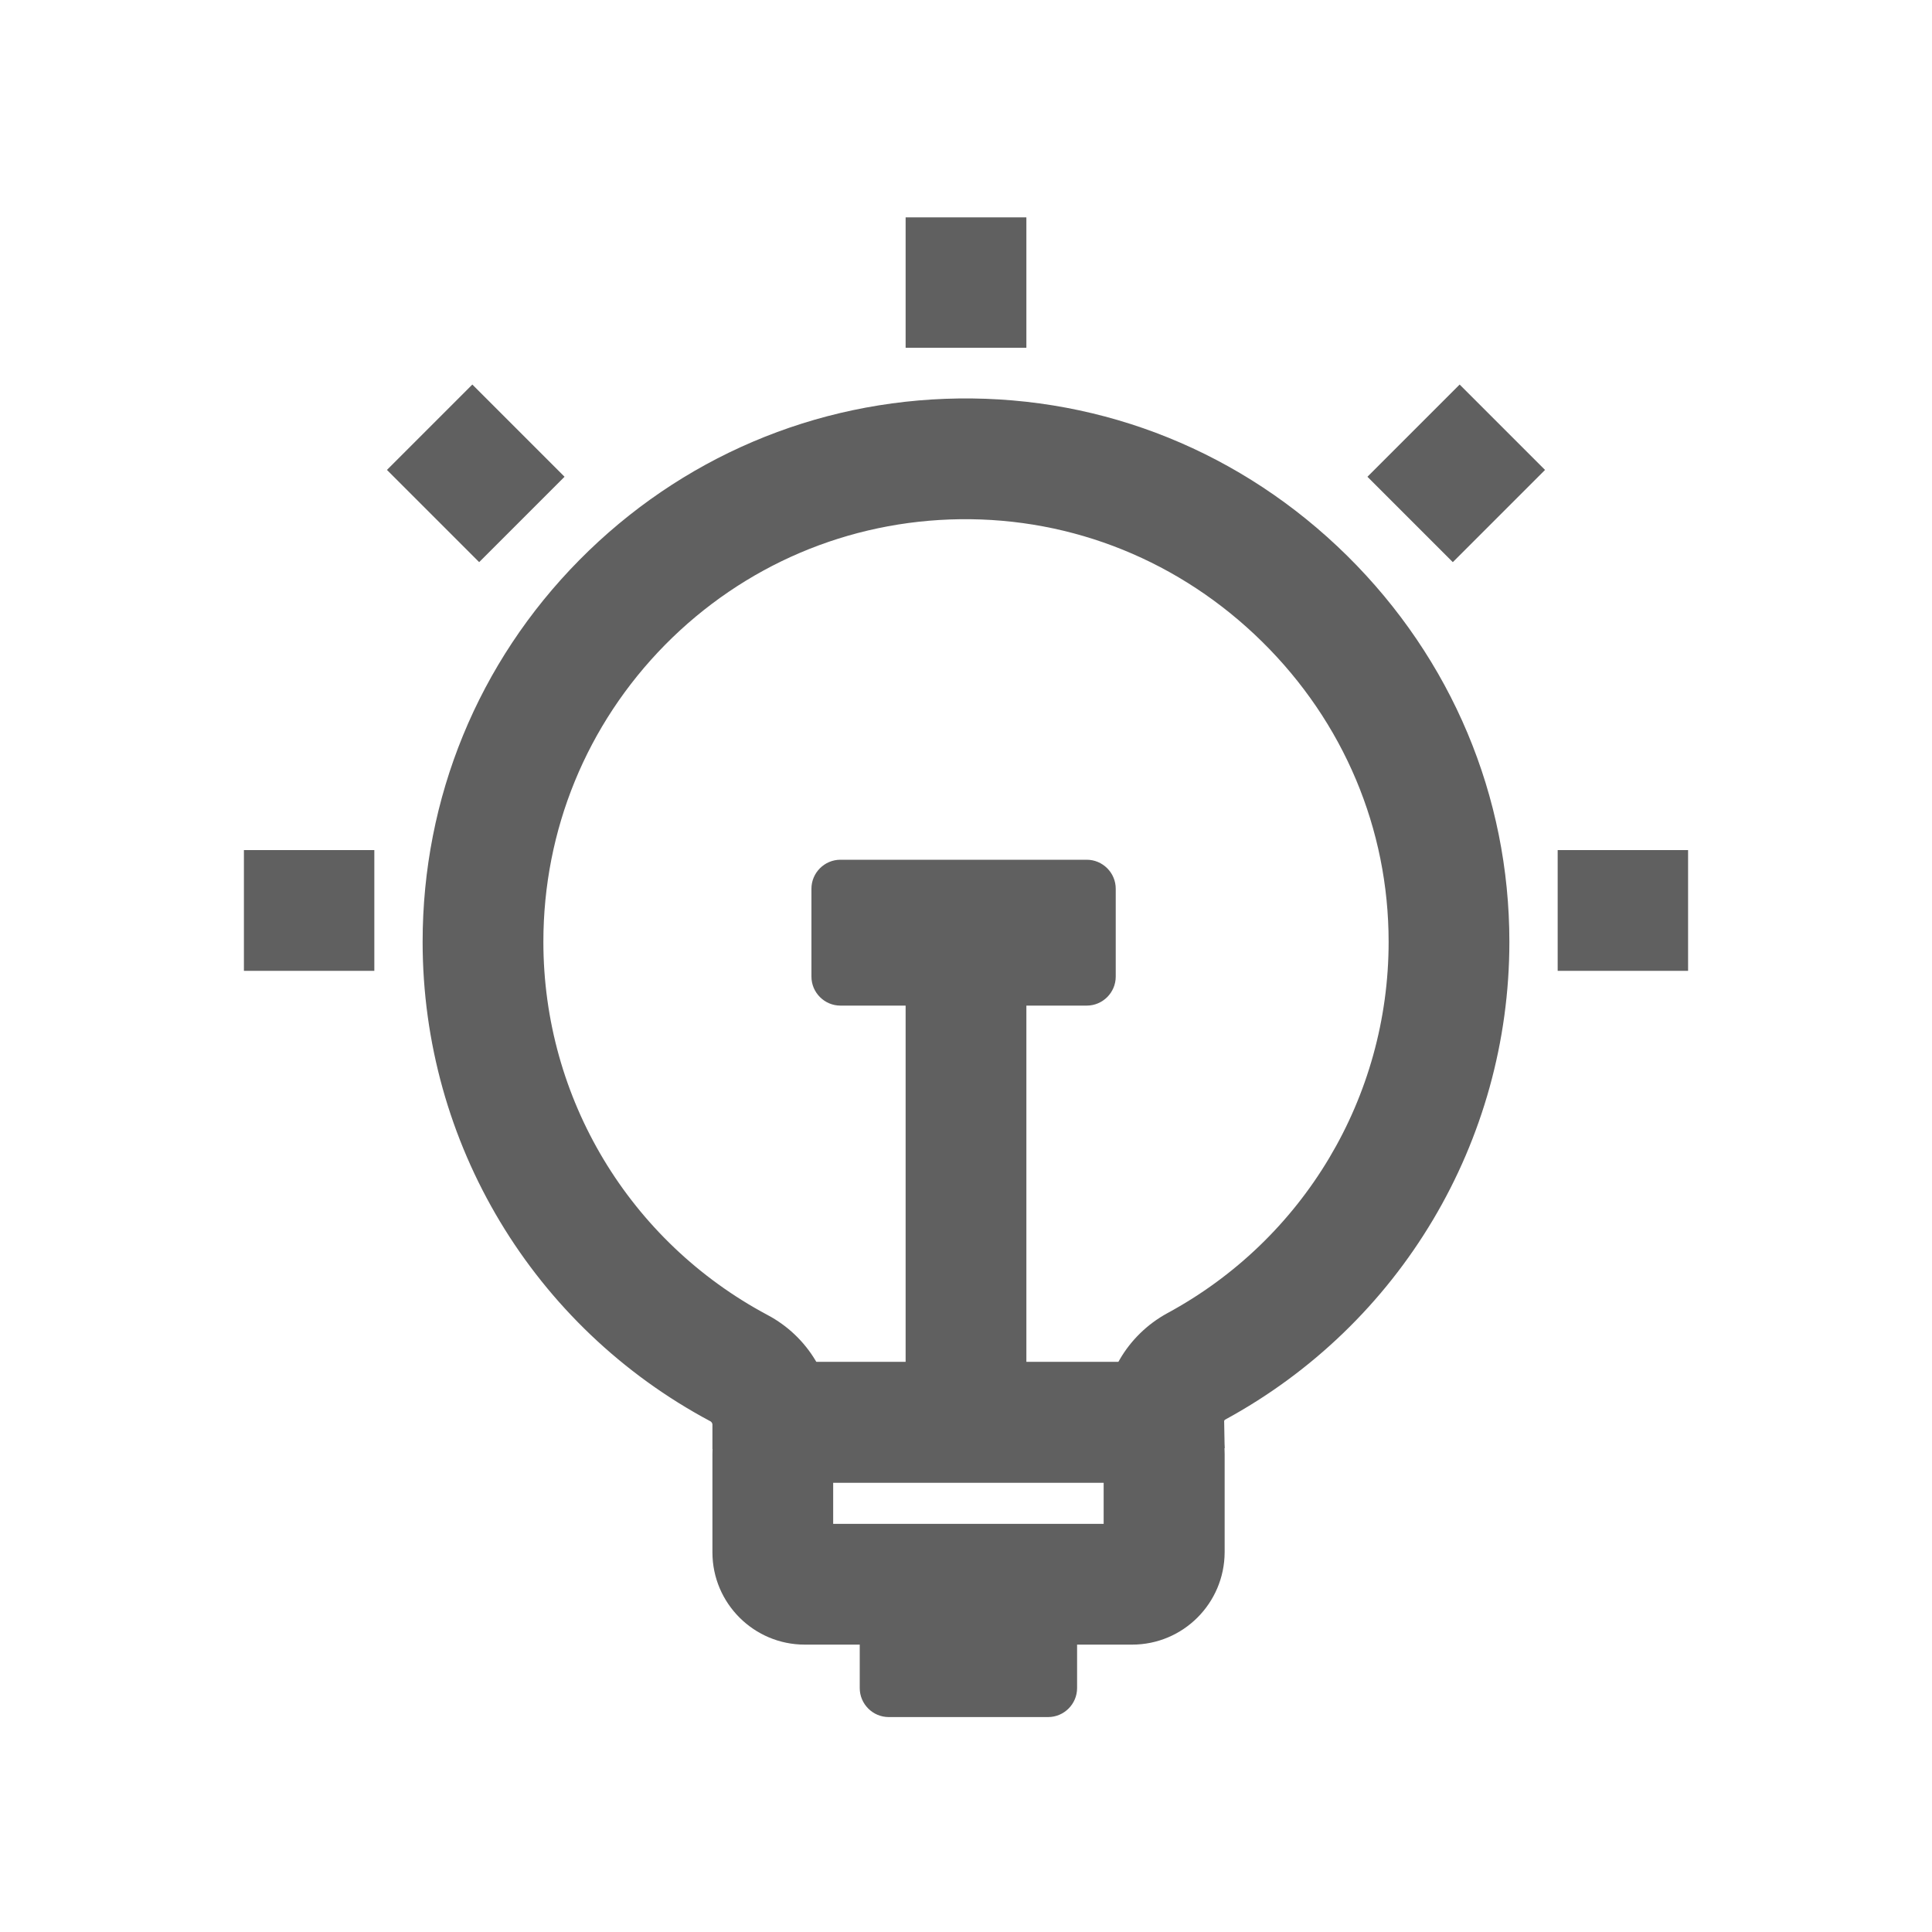 <?xml version="1.0" standalone="no"?><!DOCTYPE svg PUBLIC "-//W3C//DTD SVG 1.1//EN" "http://www.w3.org/Graphics/SVG/1.1/DTD/svg11.dtd"><svg t="1638524062219" class="icon" viewBox="0 0 1024 1024" version="1.1" xmlns="http://www.w3.org/2000/svg" p-id="1903" xmlns:xlink="http://www.w3.org/1999/xlink" width="300" height="300"><defs><style type="text/css"></style></defs><path d="M584.96 768.384l-0.256-14.08c-0.384-24.32 12.672-46.592 33.92-58.24C691.072 656.896 736 581.504 736 499.2c0-59.904-23.808-116.48-67.072-159.104s-100.224-65.664-160.128-64.896c-59.136 0.768-114.688 24.448-156.288 66.56-41.6 42.24-64.512 98.176-64.512 157.44 0 82.944 45.568 158.72 118.784 197.76 21.504 11.392 34.816 33.664 34.816 58.112V768h-64v-12.928c0-0.64-0.384-1.28-0.896-1.664C282.496 703.232 224 605.824 224 499.2c0-76.288 29.44-148.096 83.072-202.368 53.504-54.144 124.928-84.608 200.96-85.632 77.312-1.024 150.4 28.544 205.952 83.328C769.408 349.312 800 422.016 800 499.2c0 105.728-57.728 202.752-150.784 253.312-0.128 0.128-0.512 0.512-0.384 1.024l0.256 14.08-64.128 0.768z" fill="#606060" p-id="1904"></path><path d="M600.064 871.68H426.496c-26.88 0-48.896-21.888-48.896-48.896v-52.096c0-26.88 21.888-48.896 48.896-48.896h173.696c26.88 0 48.896 21.888 48.896 48.896v52.096c-0.128 27.008-22.016 48.896-49.024 48.896zM441.6 807.68h143.36v-21.76H441.6v21.76z" fill="#606060" p-id="1905"></path><path d="M480 497.92h64v248.32h-64zM480 115.2h64v69.12h-64zM825.6 450.56h69.12v64h-69.12zM129.28 450.56h69.12v64h-69.12zM205.092 249.07l45.254-45.254 48.874 48.874-45.254 45.254zM724.768 252.694l48.876-48.876 45.254 45.254-48.876 48.876zM555.52 910.08h-84.48c-8.448 0-15.36-6.912-15.36-15.36v-28.16c0-8.448 6.912-15.36 15.36-15.36h84.48c8.448 0 15.36 6.912 15.36 15.36v28.16c0 8.448-6.912 15.36-15.36 15.36z" fill="#606060" p-id="1906"></path><path d="M576 532.992H445.44c-8.448 0-15.36-6.912-15.36-15.36V471.04c0-8.448 6.912-15.36 15.36-15.36h130.56c8.448 0 15.36 6.912 15.36 15.36v46.592c0 8.448-6.912 15.36-15.36 15.36z" fill="#606060" p-id="1907"></path></svg>